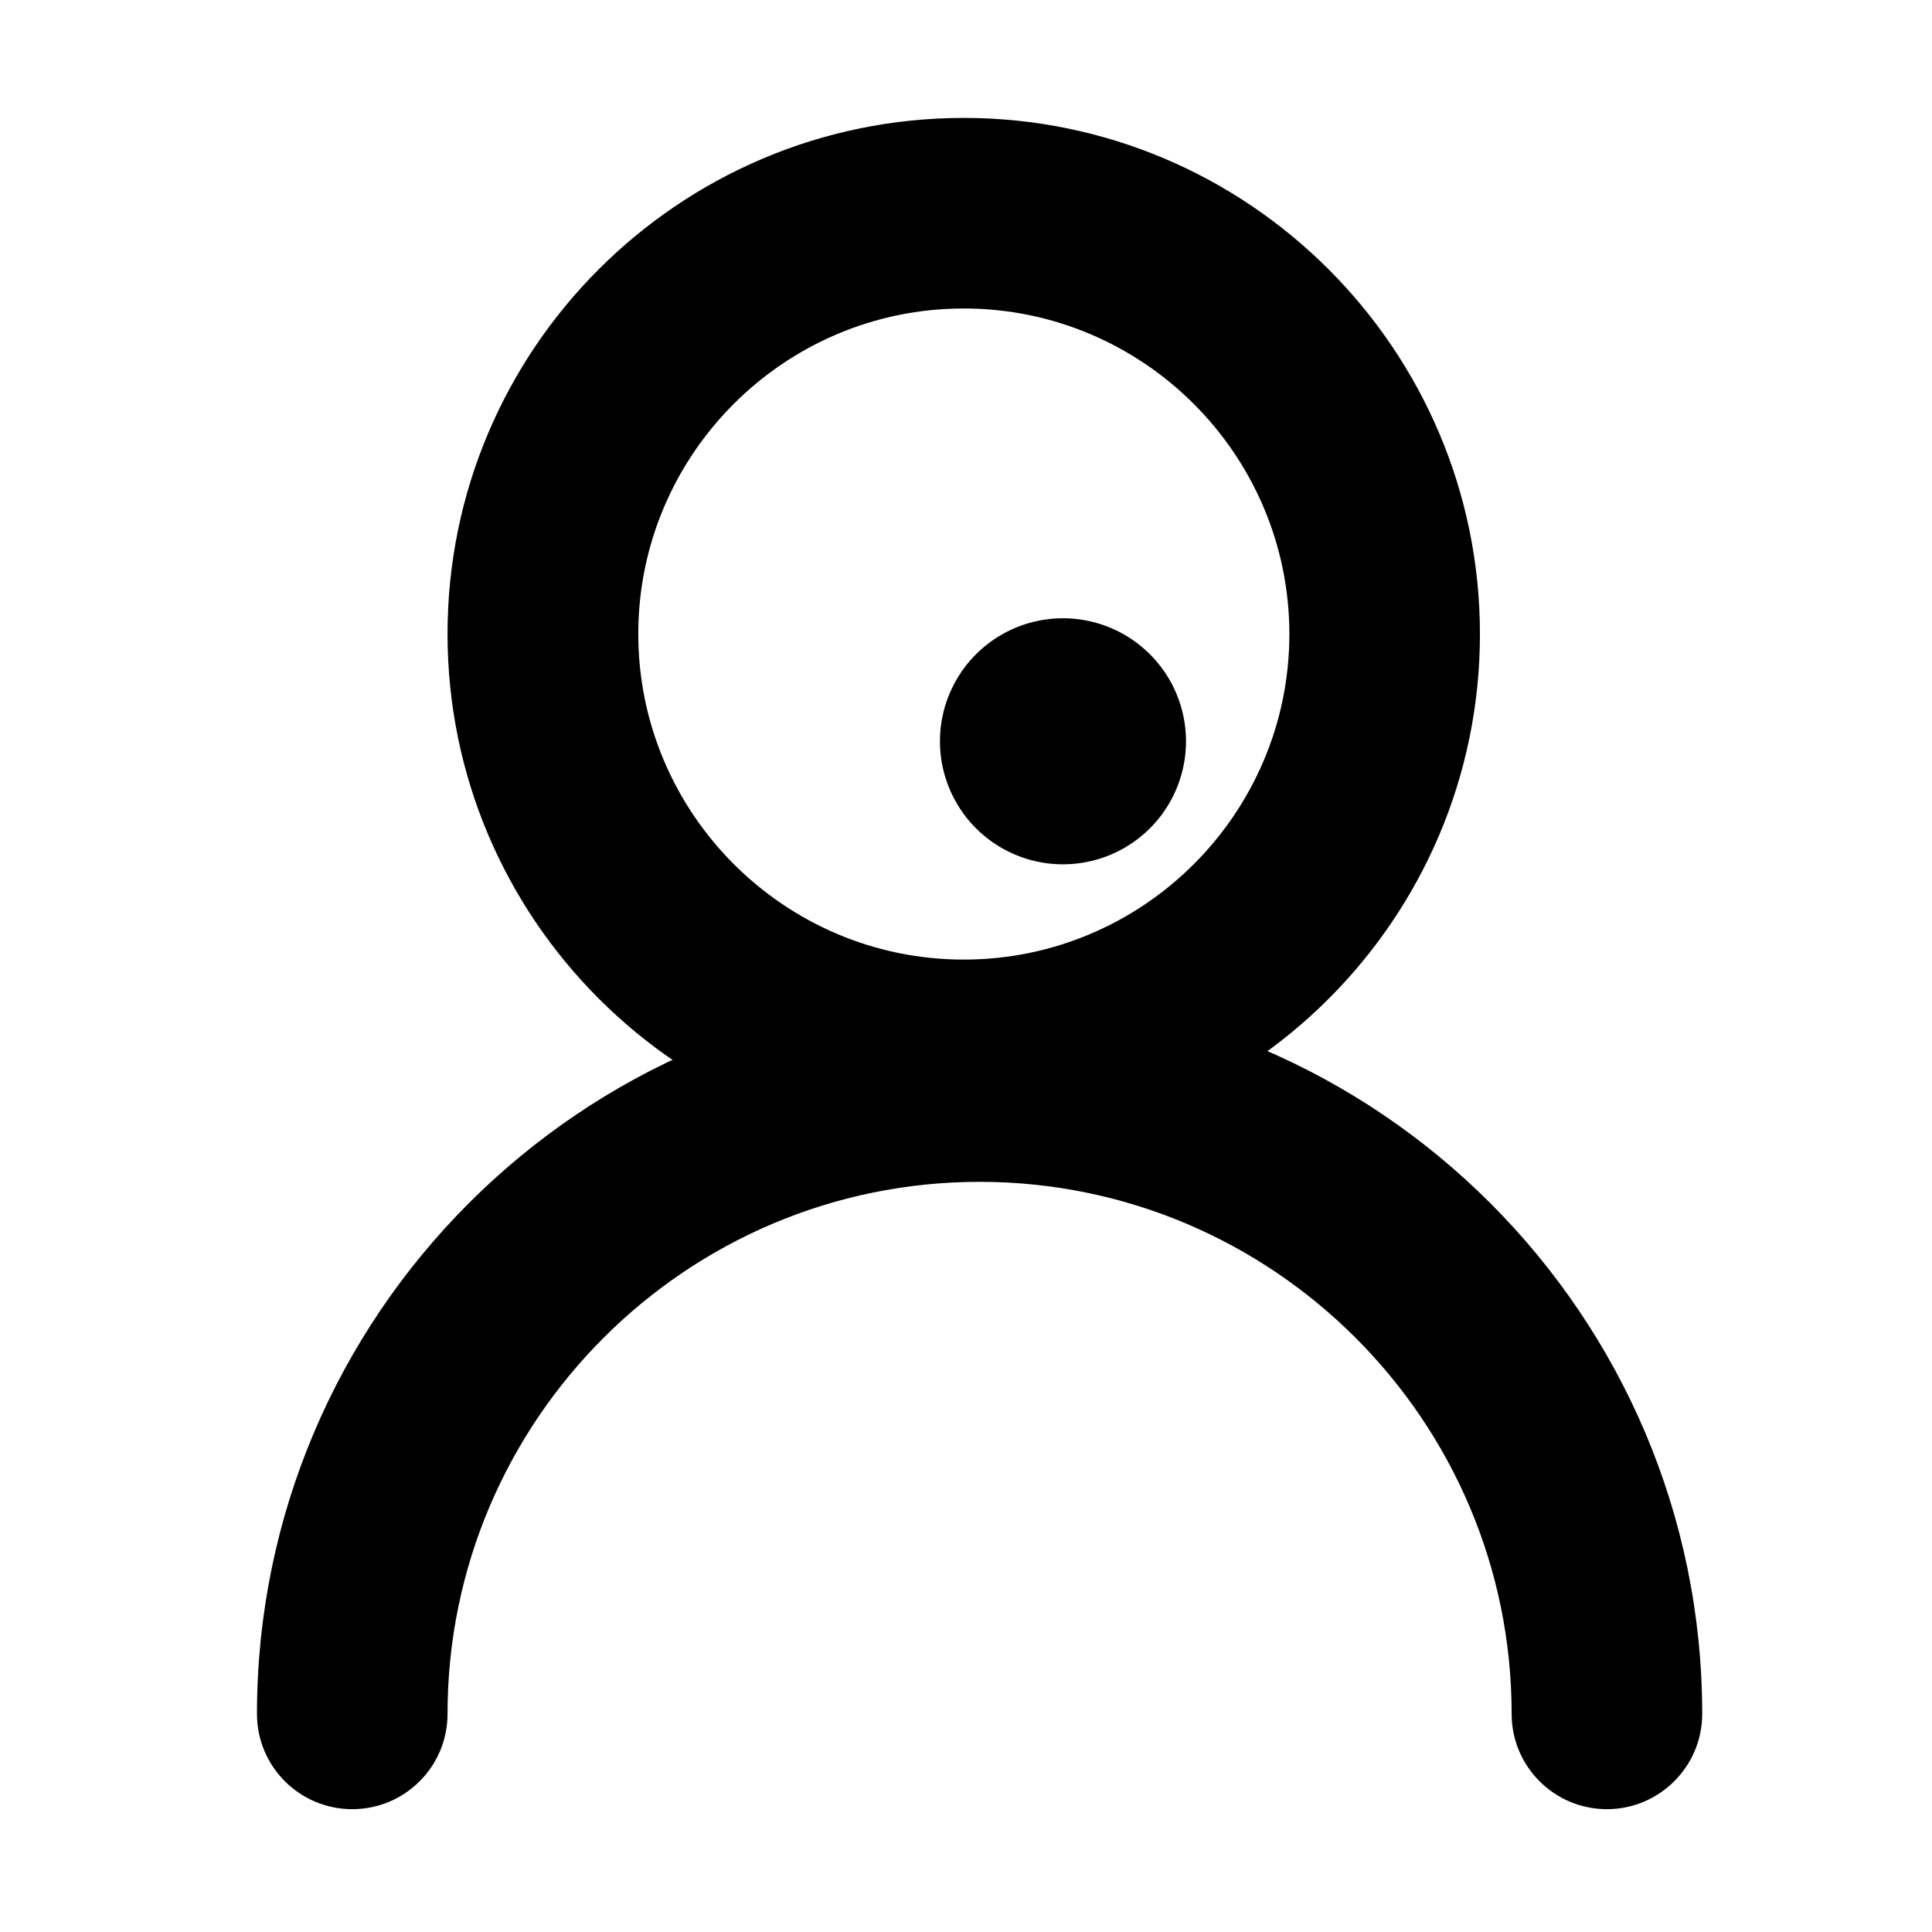 <svg t="1629733588389" class="icon" viewBox="0 0 1024 1024" version="1.1" xmlns="http://www.w3.org/2000/svg" p-id="13694" width="200" height="200"><path d="M851.7 958.9c-27.9 0-50.5-22.6-50.5-50.5 0-155.5-126.5-282-282-282s-282 126.5-282 282c0 27.9-22.6 50.5-50.5 50.5s-50.5-22.6-50.5-50.5c0-211.2 171.8-383 383-383s383 171.8 383 383c0 27.9-22.7 50.5-50.5 50.5z" p-id="13695" data-spm-anchor-id="a313x.7781069.0.i17" class="selected"></path><path d="M510.8 609.6C360 609.6 237.2 486.9 237.2 336S359.9 62.5 510.8 62.5c150.8 0 273.6 122.7 273.6 273.6S661.6 609.6 510.8 609.6z m0-446.1c-95.1 0-172.5 77.4-172.5 172.5s77.4 172.6 172.5 172.6S683.4 431.2 683.4 336c-0.1-95.1-77.5-172.5-172.6-172.5z" p-id="13696" data-spm-anchor-id="a313x.7781069.0.i18" class="selected"></path><path d="M563.4 392.9m-65.2 0a65.2 65.2 0 1 0 130.4 0 65.2 65.2 0 1 0-130.4 0Z" p-id="13697" data-spm-anchor-id="a313x.7781069.0.i19" class="selected"></path></svg>